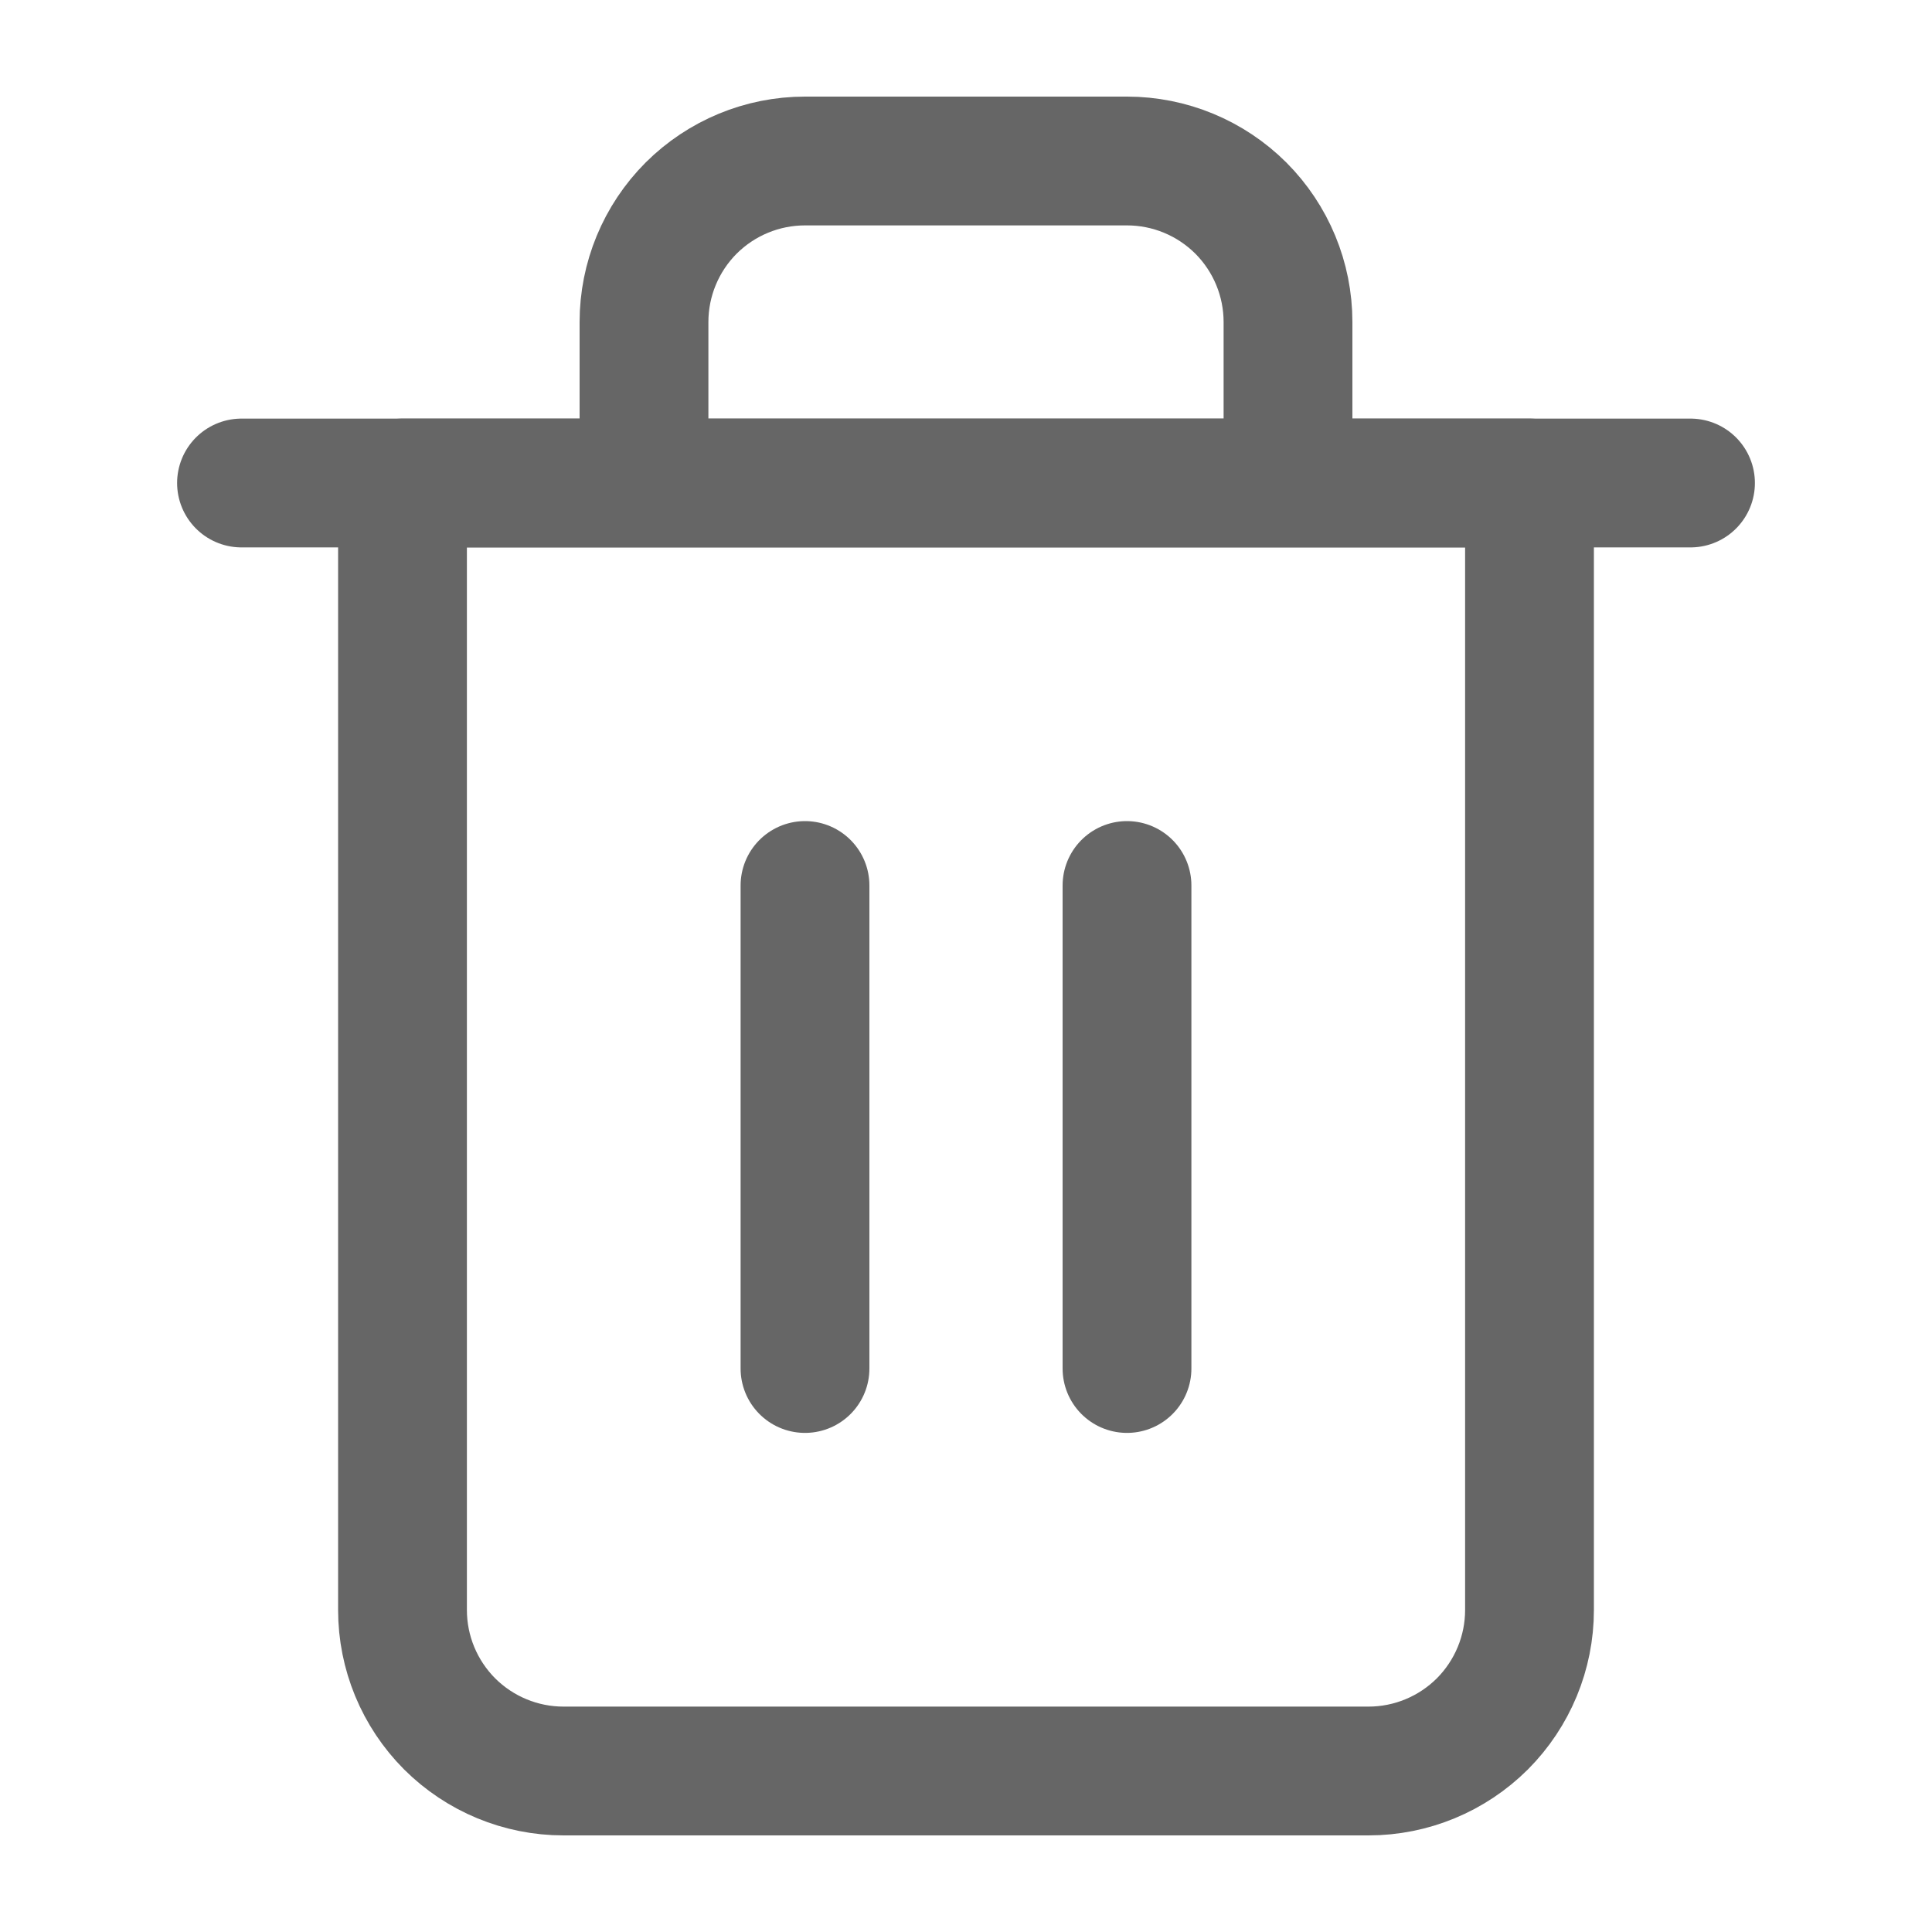 <svg width="18" height="18" viewBox="0 0 18 18" fill="none" xmlns="http://www.w3.org/2000/svg">
<path d="M2.25 4.5H3.75H15.75" stroke="#666666" stroke-width="1.2" stroke-linecap="round" stroke-linejoin="round"/>
<path d="M6 4.5V3C6 2.602 6.158 2.221 6.439 1.939C6.721 1.658 7.102 1.5 7.5 1.5H10.5C10.898 1.5 11.279 1.658 11.561 1.939C11.842 2.221 12 2.602 12 3V4.5M14.25 4.5V15C14.25 15.398 14.092 15.779 13.811 16.061C13.529 16.342 13.148 16.5 12.75 16.5H5.25C4.852 16.5 4.471 16.342 4.189 16.061C3.908 15.779 3.75 15.398 3.75 15V4.5H14.25Z" stroke="#666666" stroke-width="1.2" stroke-linecap="round" stroke-linejoin="round"/>
<path d="M7.5 8.25V12.75" stroke="#666666" stroke-width="1.2" stroke-linecap="round" stroke-linejoin="round"/>
<path d="M10.5 8.25V12.75" stroke="#666666" stroke-width="1.2" stroke-linecap="round" stroke-linejoin="round"/>
</svg>
